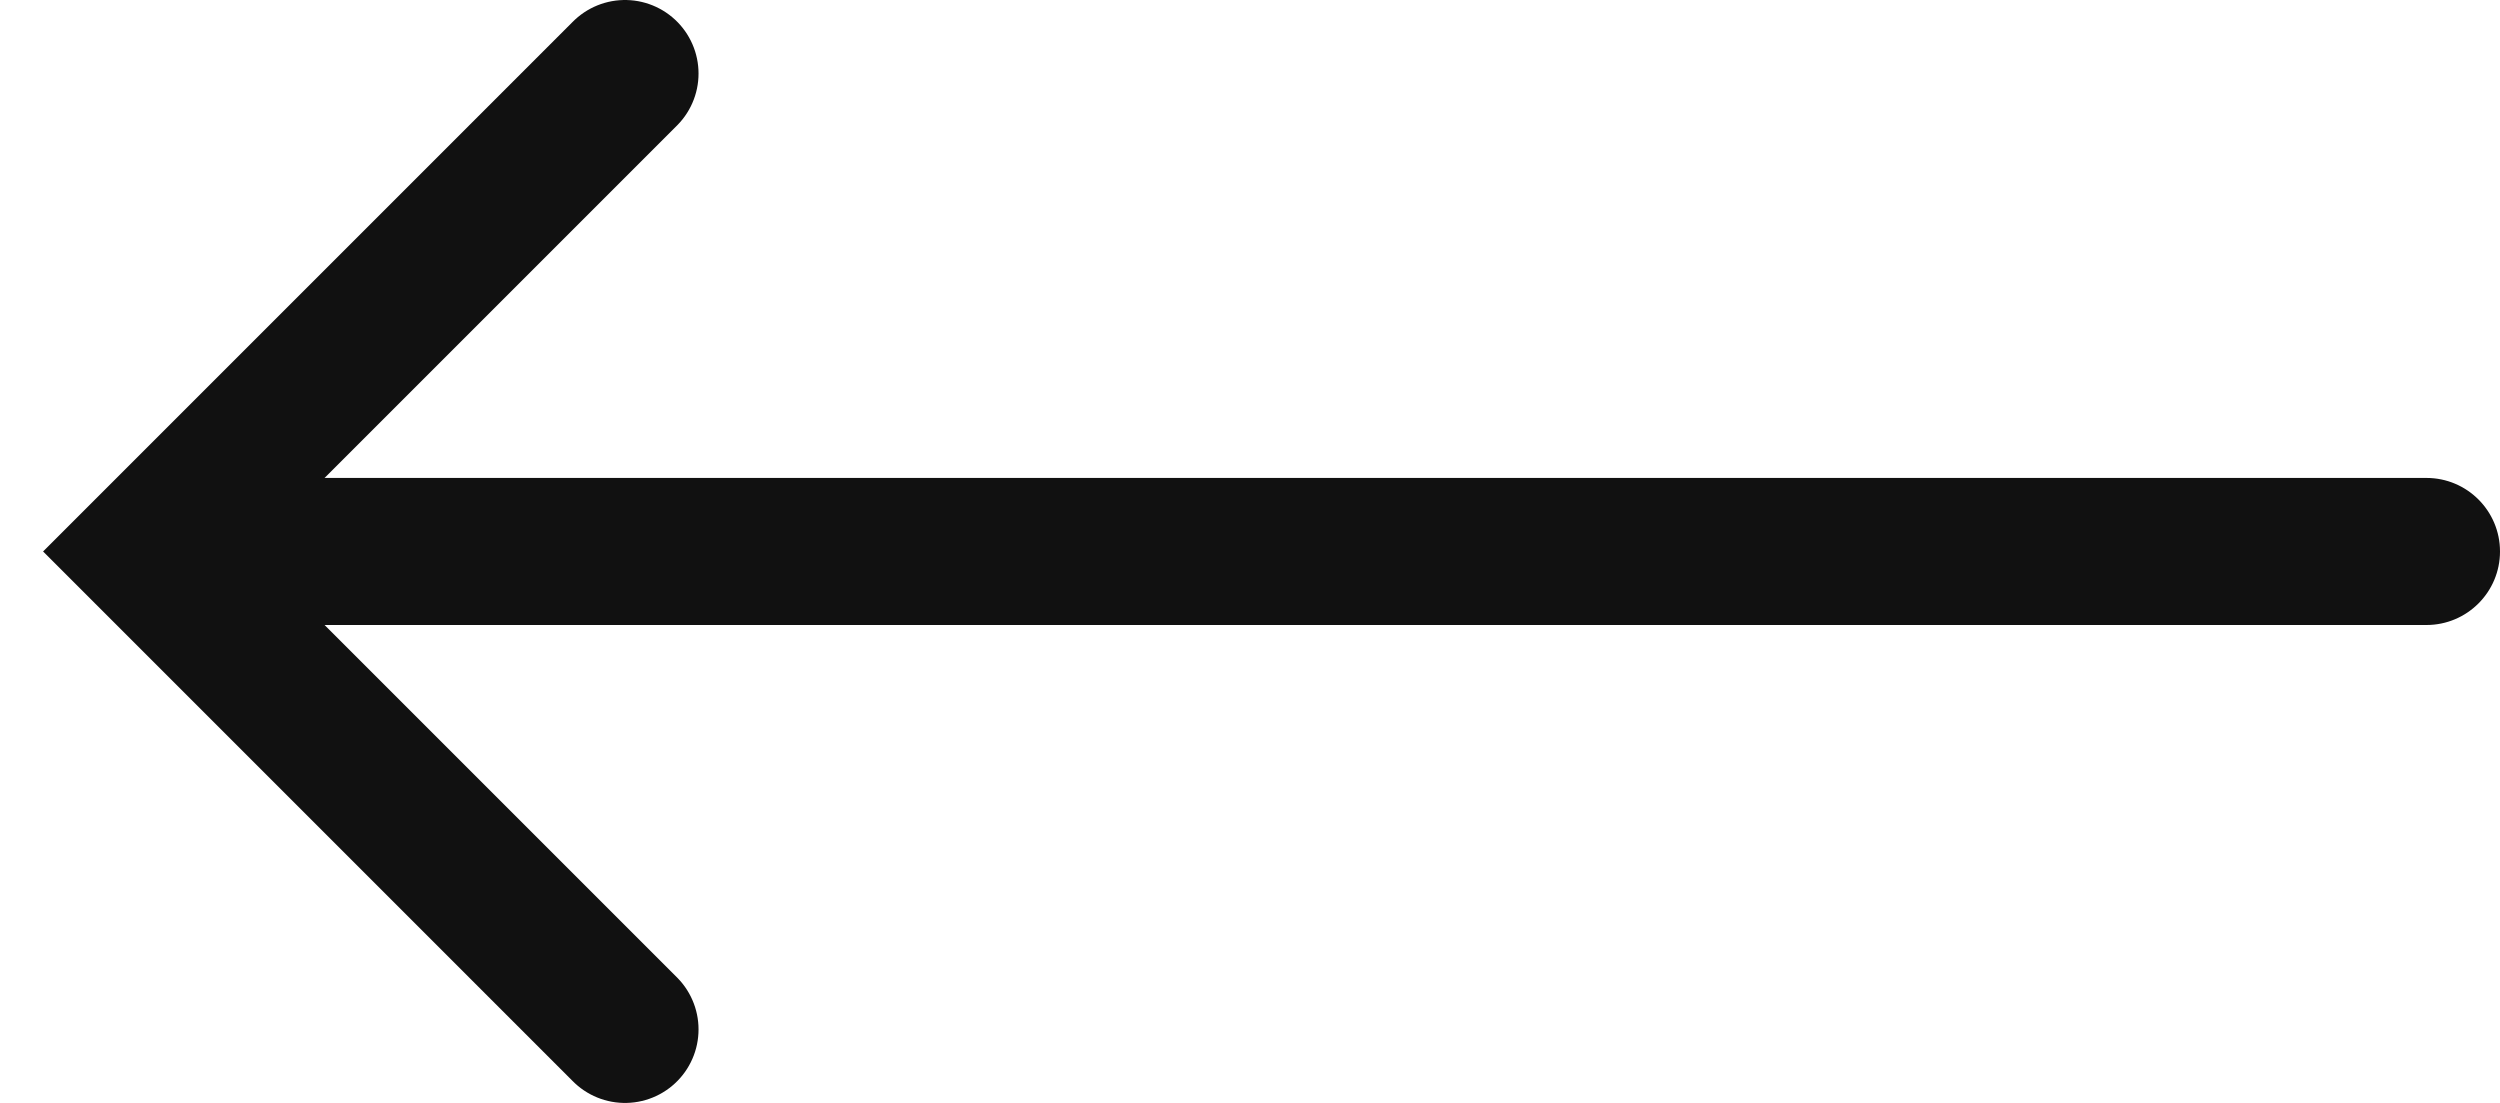 <svg width="34" height="15" viewBox="0 0 34 15" fill="none" xmlns="http://www.w3.org/2000/svg">
<path d="M33 8.5C33.552 8.5 34 8.052 34 7.5C34 6.948 33.552 6.5 33 6.5L33 8.5ZM33 6.5L10.51 6.5L10.51 8.5L33 8.5L33 6.5ZM10.51 6.5L2 6.5L2 8.5L10.51 8.5L10.51 6.5Z" fill="#111111"/>
<path d="M8.5 14L2 7.5L8.5 1" stroke="#111111" stroke-width="2" stroke-linecap="round"/>
</svg>

